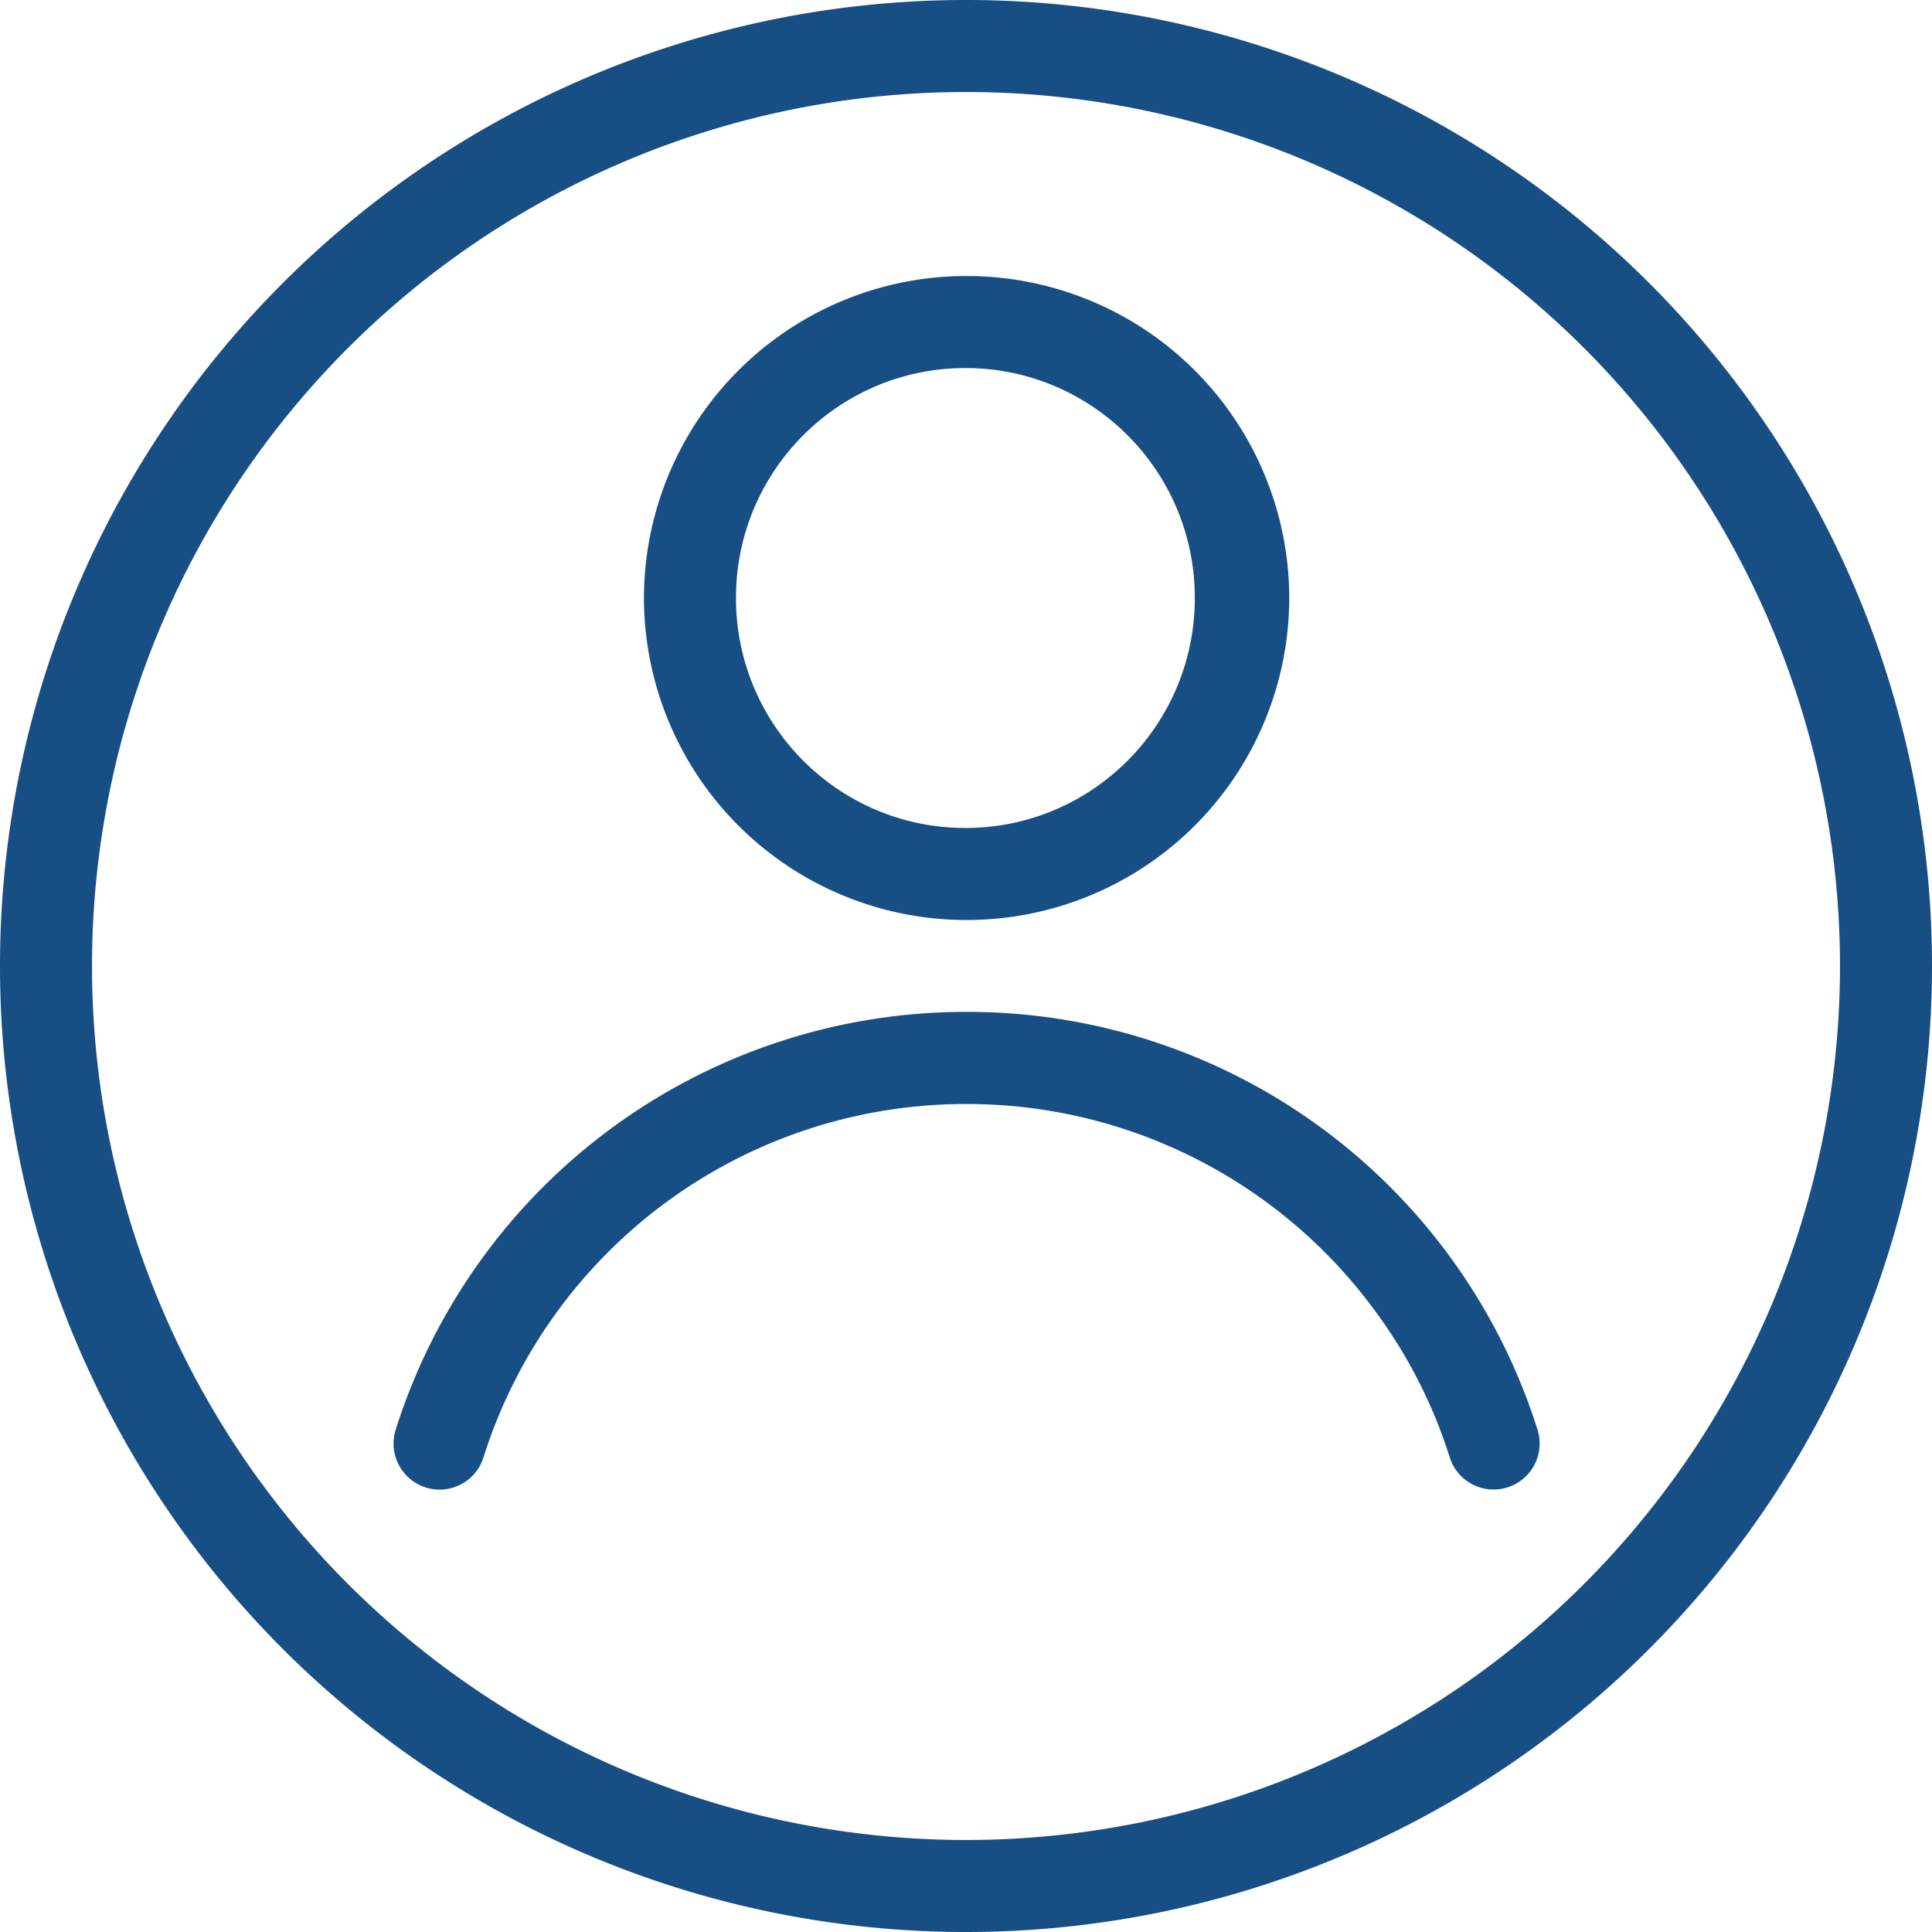 <svg xmlns="http://www.w3.org/2000/svg" xmlns:xlink="http://www.w3.org/1999/xlink" width="16" height="16" viewBox="0 0 16 16"><defs><path id="qqula" d="M1147.995 15.857c-1.05 0-1.9-.853-1.9-1.905s.85-1.904 1.9-1.904c1.05 0 1.9.852 1.9 1.904s-.85 1.905-1.9 1.905zm2.682-1.905a2.67 2.67 0 0 0-2.672-2.666 2.67 2.67 0 0 0-2.672 2.666 2.67 2.67 0 0 0 2.672 2.667 2.67 2.67 0 0 0 2.672-2.667zm-6.673 7.117a4.188 4.188 0 0 1 4.001-2.926 4.189 4.189 0 0 1 3.373 1.7c.276.37.489.785.628 1.226a.381.381 0 0 0 .727-.229 4.95 4.95 0 0 0-4.728-3.46 4.952 4.952 0 0 0-4.728 3.46.38.38 0 0 0 .727.23zM1140.762 17a7.238 7.238 0 1 1 14.476 0 7.238 7.238 0 0 1-14.476 0zM1156 17a8 8 0 1 0-16 0 8 8 0 0 0 16 0z"/></defs><g><g transform="translate(-1140 -9)"><use fill="#174e83" xlink:href="#qqula"/></g></g></svg>